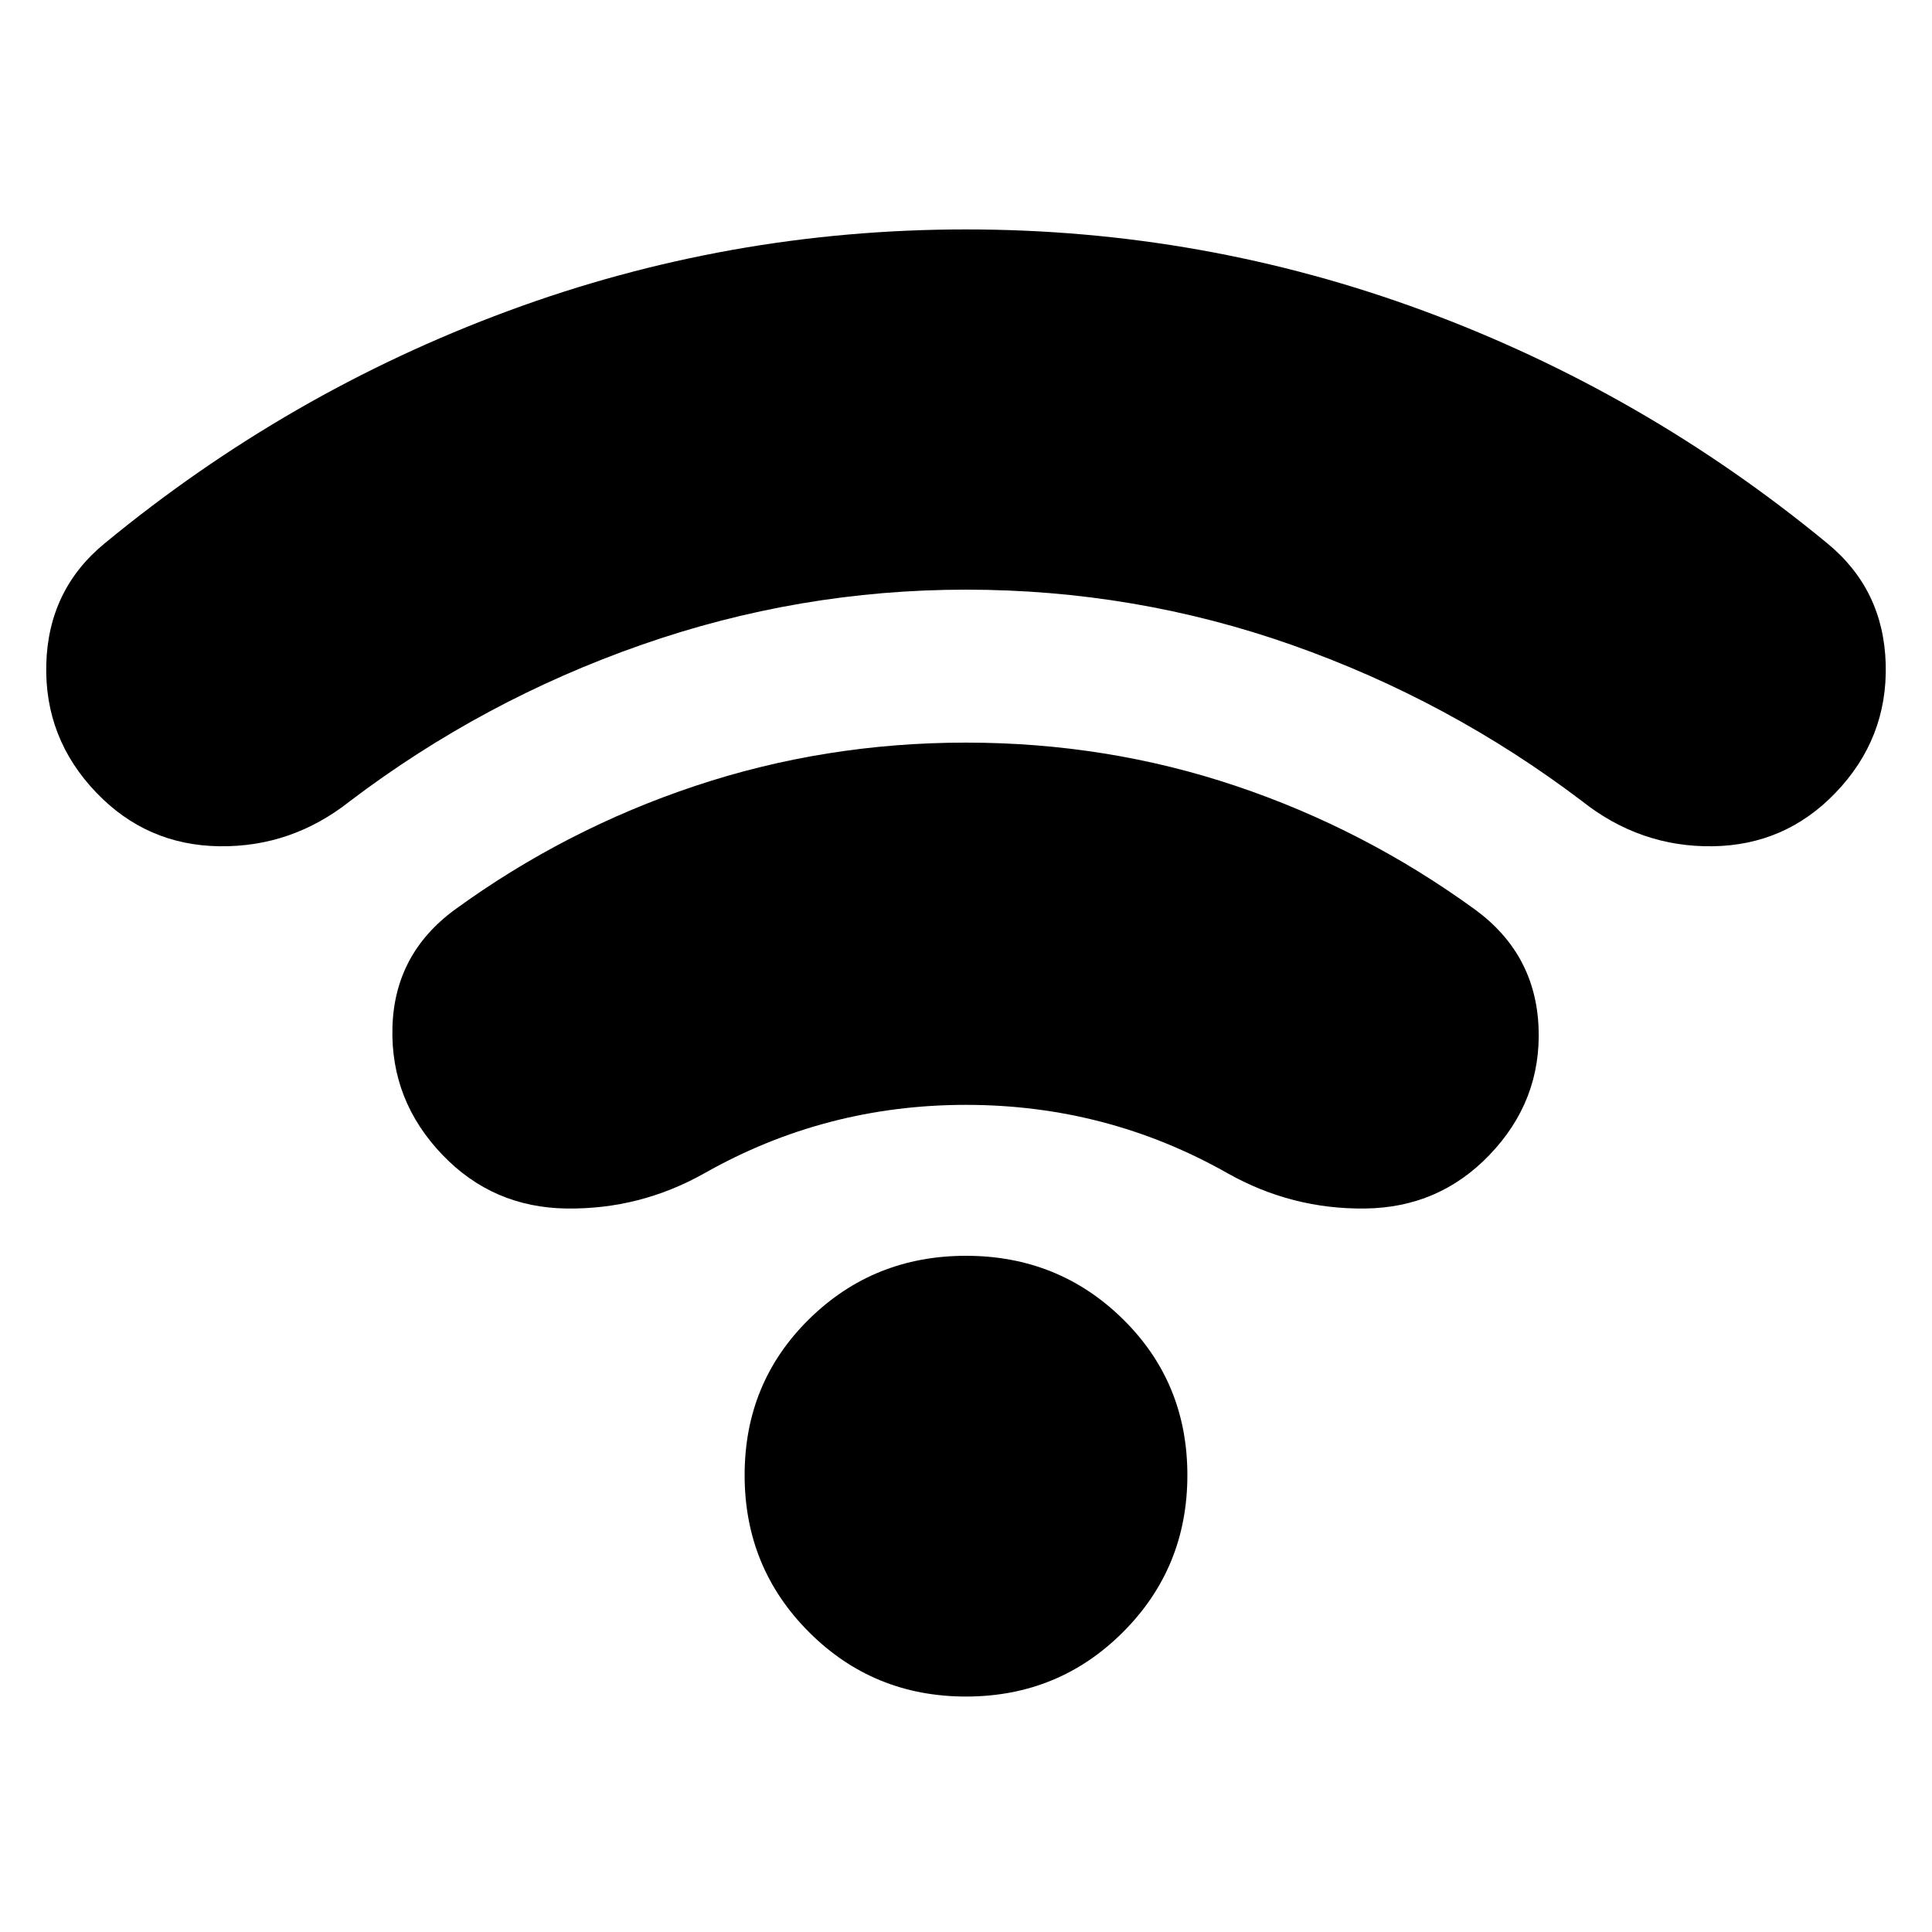 <svg xmlns="http://www.w3.org/2000/svg" height="24" viewBox="0 -960 960 960" width="24"><path d="M480-667q-83 0-161.5 27.5T174-562q-29 23-65 22.5T48-566q-26-27-25-64t29-60q91-75 200.5-115.5T480-846q118 0 227.5 40.5T908-690q28 23 29 60t-25 64q-25 26-61 26.5T786-562q-66-50-144-77.5T480-667Zm0 256q-35 0-67.5 8.5T350-377q-32 18-68.5 17.5T220-386q-26-27-25-63.5t31-58.5q55-40 119.5-61.5T480-591q70 0 134 21.5T733-508q30 22 31.5 58.5T740-386q-25 26-61.5 26.5T610-377q-30-17-62.5-25.5T480-411Zm0 294q-46 0-78-32t-32-78q0-46 32-77.5t78-31.5q46 0 78 31.5t32 77.5q0 46-32 78t-78 32Z"/></svg>